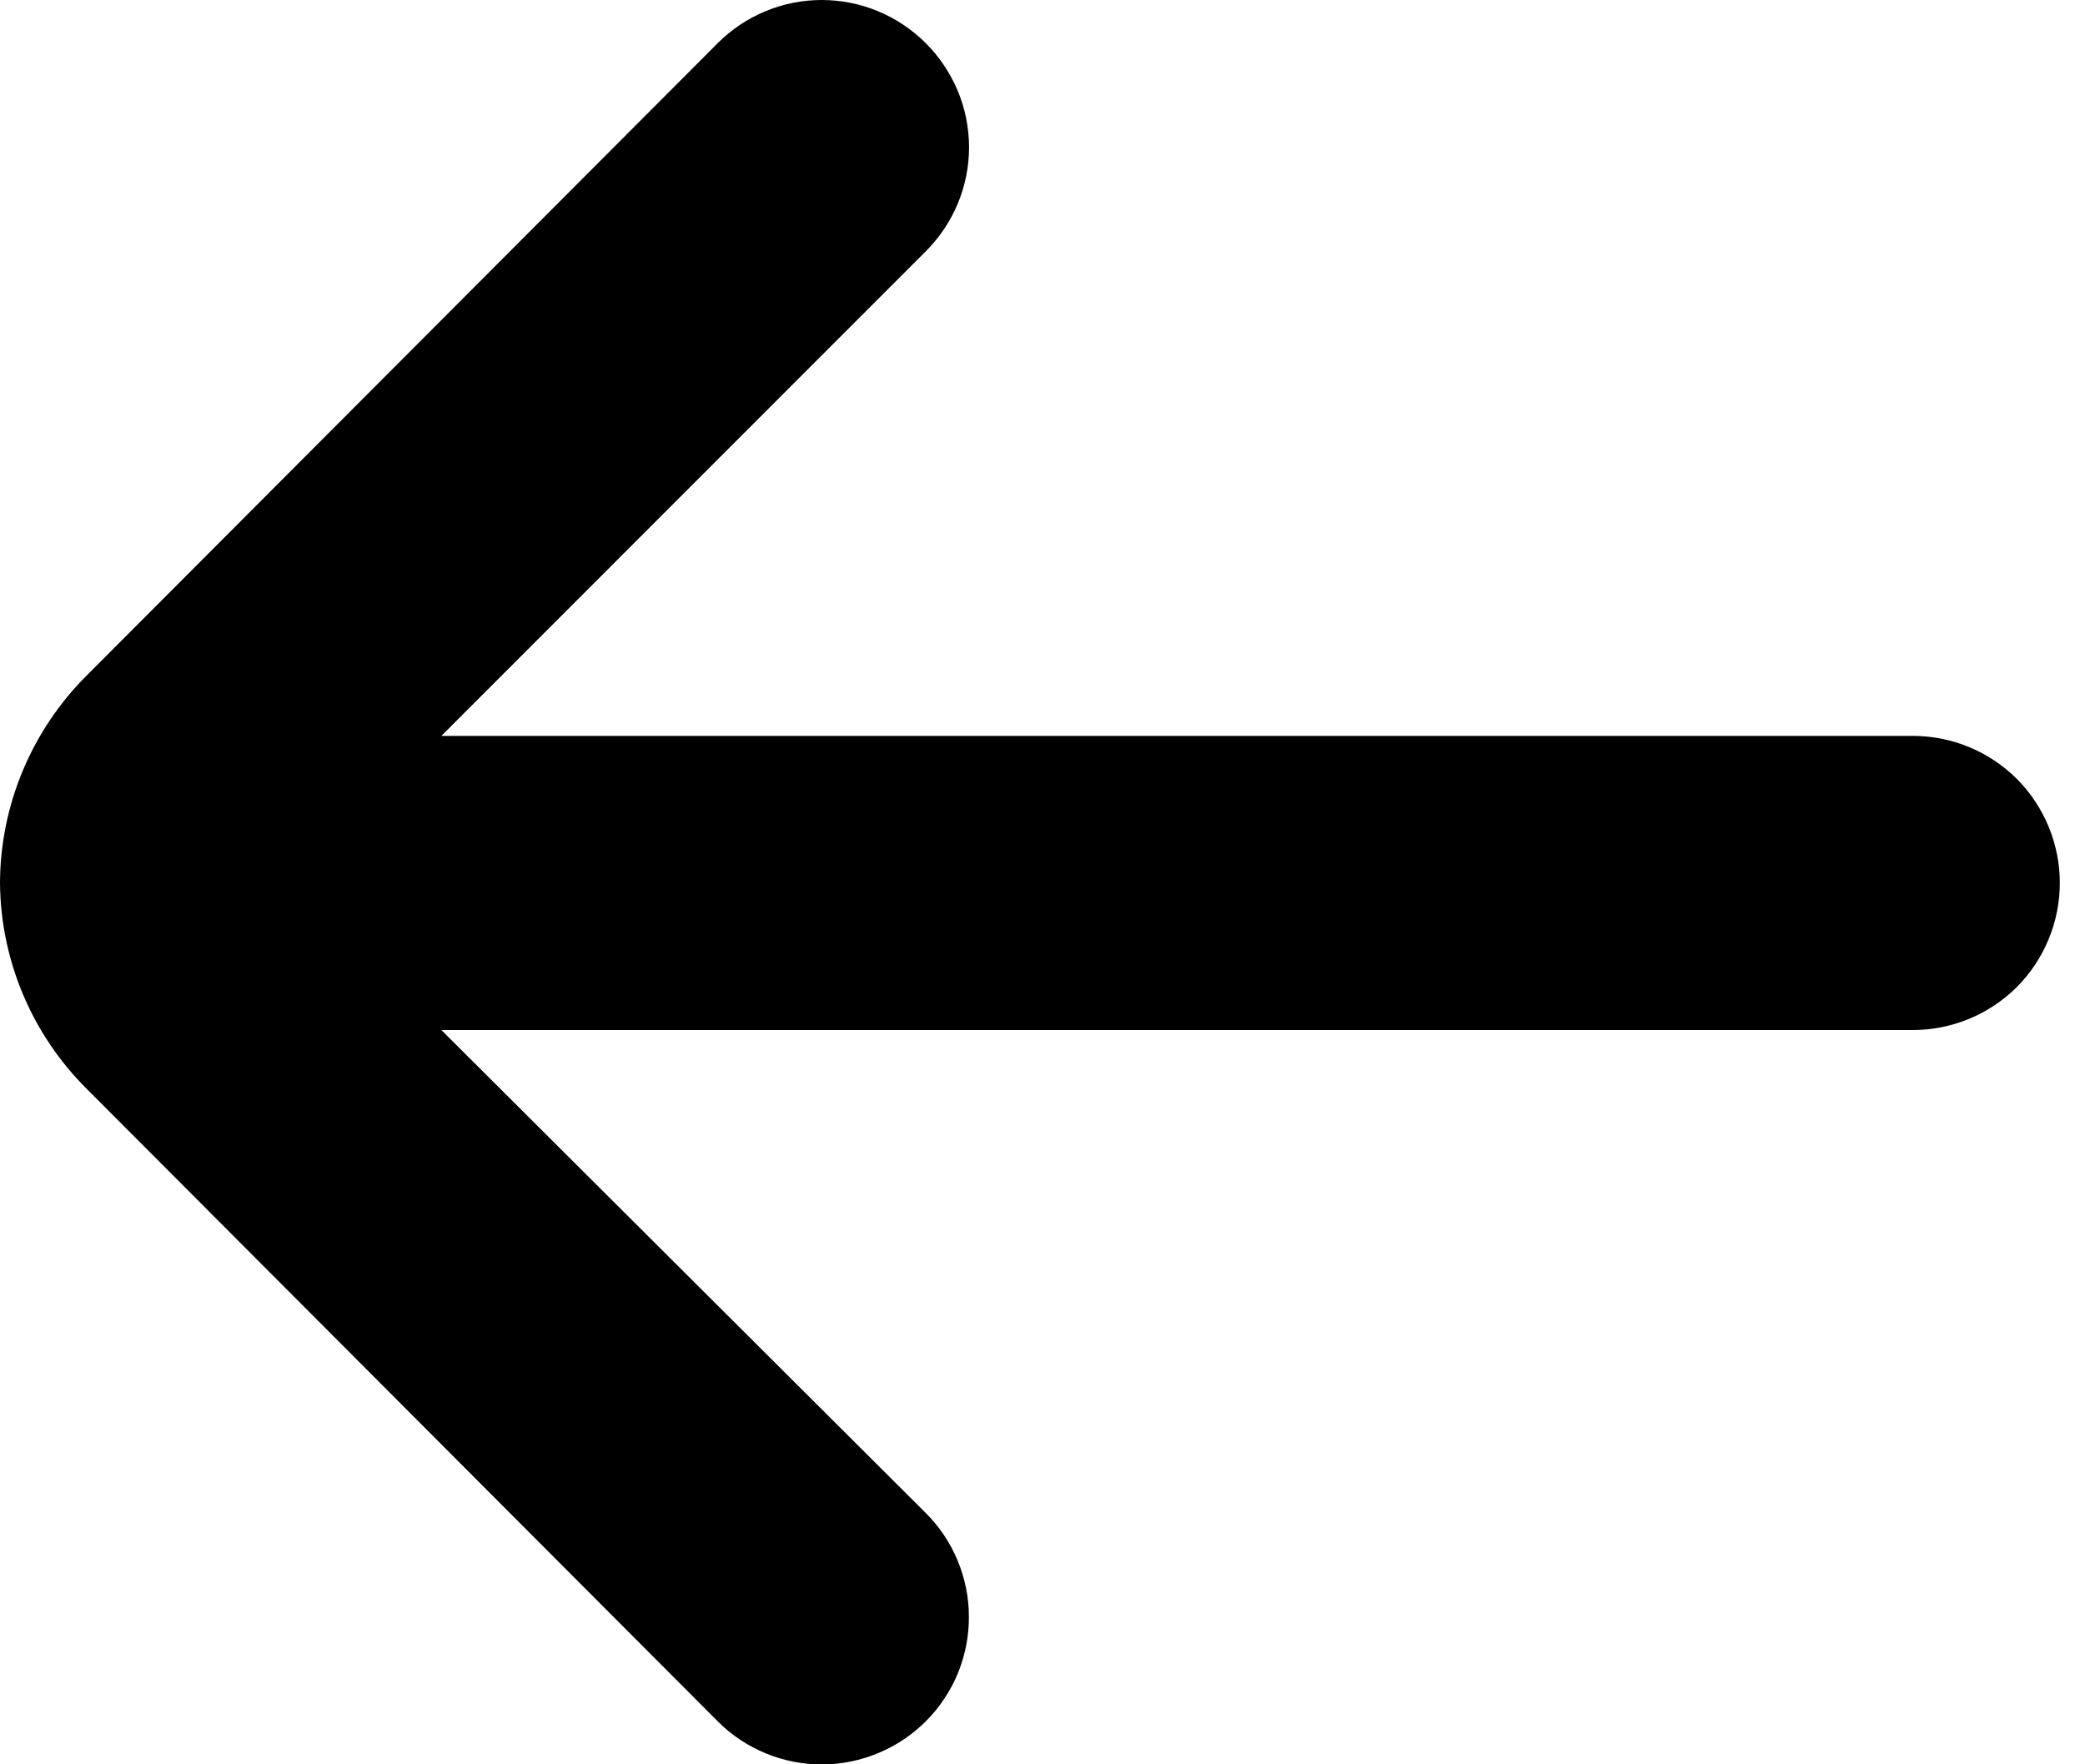 <svg width="13" height="11" viewBox="0 0 13 11" fill="none" xmlns="http://www.w3.org/2000/svg">
<path d="M11.926 4.588H2.752L5.77 1.569C5.856 1.484 5.924 1.383 5.971 1.271C6.018 1.159 6.042 1.039 6.042 0.918C6.042 0.797 6.018 0.677 5.971 0.565C5.924 0.454 5.856 0.352 5.77 0.267C5.598 0.096 5.366 0 5.123 0C4.881 0 4.649 0.096 4.477 0.267L0.541 4.211C0.197 4.554 0.002 5.019 0 5.505C0.004 5.988 0.199 6.449 0.541 6.789L4.477 10.734C4.562 10.819 4.664 10.886 4.775 10.932C4.887 10.978 5.006 11.001 5.127 11.001C5.247 11 5.367 10.976 5.478 10.929C5.589 10.883 5.69 10.815 5.775 10.729C5.86 10.644 5.927 10.542 5.973 10.431C6.018 10.319 6.042 10.2 6.041 10.079C6.041 9.959 6.017 9.84 5.97 9.728C5.924 9.617 5.856 9.516 5.77 9.431L2.752 6.422H11.926C12.169 6.422 12.402 6.326 12.575 6.154C12.746 5.982 12.843 5.748 12.843 5.505C12.843 5.262 12.746 5.028 12.575 4.856C12.402 4.684 12.169 4.588 11.926 4.588Z" fill="black"/>
</svg>
